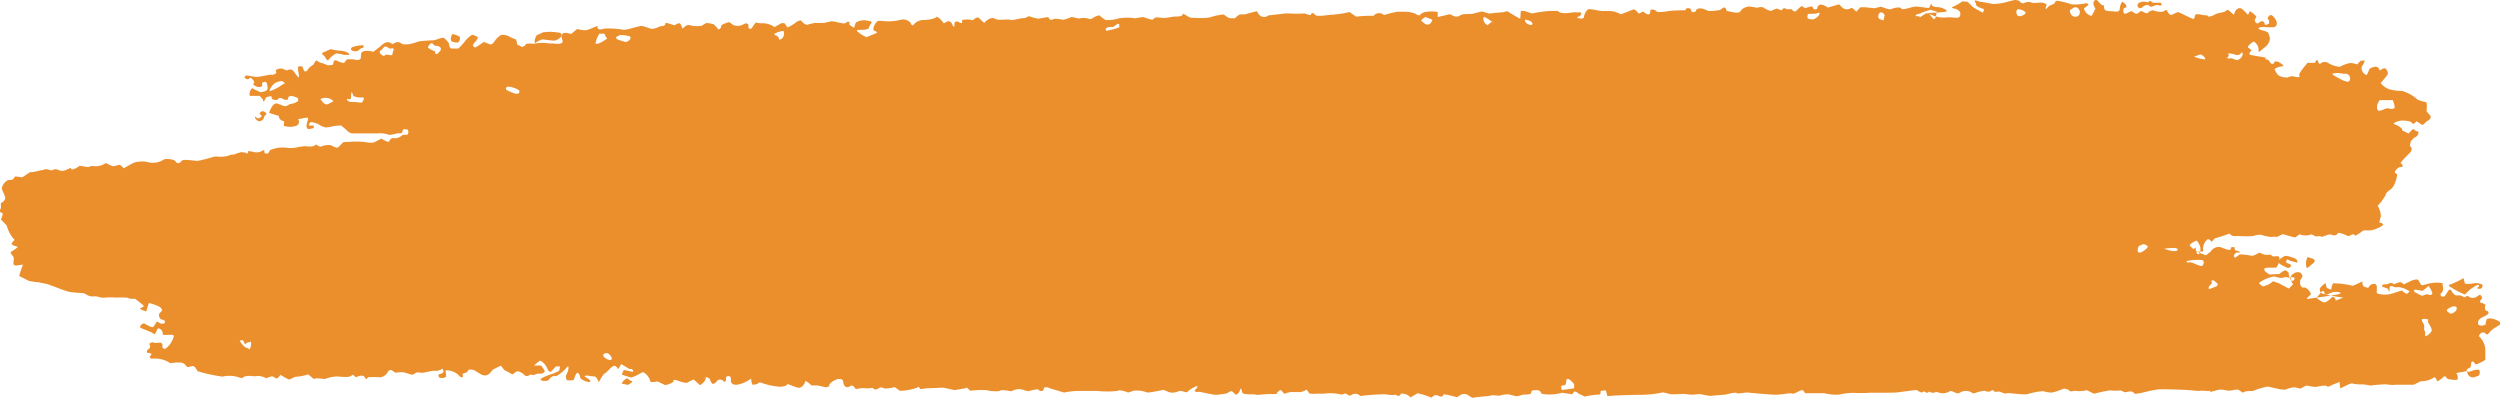 <svg id="Layer_1" preserveAspectRatio="none" data-name="Layer 1" xmlns="http://www.w3.org/2000/svg" viewBox="0 0 265.7 42.28"><defs><style>.cls-1{fill:#eb8f2d;}</style></defs><path class="cls-1" d="M224.59,403.69a1.65,1.65,0,0,1,.17-.31,2,2,0,0,1,.84.1l.46-.37.21-.16a3,3,0,0,0,.88.13c.27,0,1.22-.47,1.27-.44v0l0,.18c0,.19.33.23.68.09a9.09,9.09,0,0,1,2.11.13c.43,0,1.64-.43,1.89-.41s.91.29,1.11.32a3.18,3.18,0,0,0,.9-.3c.15,0,.5,0,.5-.25s.8.15,1,.15l.16-.09c.41-.23.46-.1.59.22l.1.25c.25-.31.6-.48.76-.38a3,3,0,0,0,1.26.06l.26-.16.24-.14a6.22,6.22,0,0,1,.75.12l.1.09c.17.14.29.34.46.48l0,0c.17-.06.29-.22.26-.35s.49-.35.87-.43l.31.23.08.06a1.17,1.17,0,0,0,1,0l.21-.1.13-.06c.18,0,.32.1.31.24v.2c0,.08.11.15.27.14l.06-.06c.13-.13.19-.31.31-.44l.15-.18a1.63,1.63,0,0,0,.65.09,2.15,2.15,0,0,1,1.32.41l.67-.38a.57.57,0,0,1,.43,0l.28.42a4.36,4.36,0,0,0,.88-.52c.11-.12.54-.33.63-.16s.54.53.75.34l.23-.05.38-.09,1,0,.77-.17c.29-.06,1.38.33,1.49.19l.14-.08.13-.07c.18,0,.26,0,.17.16l0,.09c0,.09.16.17.27.24l.25.16a2.09,2.09,0,0,1,.18-.55,1.55,1.55,0,0,1,1.09-.24l.41.08h.09c.08.11.12.2.08.19a1.38,1.38,0,0,0-.29.53c-.12.28-1.17.18-1.25.22l0,.06,0,.06a3.52,3.52,0,0,0,1,.64l.61-.25.25-.11c.33-.07.33-.21,0-.31s.07-.93.38-1.06h.38a5.47,5.47,0,0,0,2.09-.13,1,1,0,0,1,.78.17l.18.13c.09.28.24.38.35.22A1.36,1.36,0,0,1,263,402c.31,0,1.26-.07,1.49-.37l.26.19.06.05a5.68,5.68,0,0,1,.41.48l.33-.18.1-.05c.2,0,.4.14.43.26s.2.45.27.25l0-.1c0-.07,0-.16,0-.22.13-.22.3-.18.52-.06.53.29.13-.28.38-.28h.16a1.82,1.82,0,0,1,.88.05l.28-.21a.51.51,0,0,1,.34-.07l.6.57c.37-.45.9-.65,1.16-.44s1.42,0,1.62.11,1.11-.22,1.56-.19l.39-.19.05,0a8.74,8.74,0,0,0,.95.26l.64-.11.45-.07c.07.27.3.38.5.24s1,.05,1.12.05a6,6,0,0,0,.85-.3l.36.08.41.09a2.14,2.14,0,0,1,1,0,.36.36,0,0,0,.4,0c.13-.11.74-.43.84-.3a2.11,2.11,0,0,0,.65.46,4.12,4.12,0,0,0,1.41-.19,5.66,5.66,0,0,1,1.65,0c.21,0,.85-.18,1-.1a4.58,4.58,0,0,0,.82.25l.06,0,.31-.24c.41,0,.85.06,1,.06s.63-.11.93-.14,1,.05,1-.33l.59.34.1.06a2.7,2.7,0,0,0,.72.06,5.67,5.67,0,0,0,1.48-.06,5.93,5.93,0,0,1,1.42-.3l.11.07c.24.15.4.36.79.33l.32,0a1.66,1.66,0,0,1,.52-.41h.13l.37,0,1.29-.34.22.33a.68.68,0,0,0,1,.12l1.83-.21.54,0a9.57,9.57,0,0,0,1.44,0c.2,0,.69.28.72.13s.24-.28.43,0,1.44,0,1.88,0a10.55,10.55,0,0,0,1.79-.28l0,0,.72.49a12.79,12.79,0,0,1,1.85-.09l0,0a.72.72,0,0,1,.93-.19l.21.1a10.41,10.41,0,0,1,1.39-.34h.82a3.17,3.17,0,0,1,1.1.21c.1.08.41.24.45.15a1.13,1.13,0,0,1,.61-.34,4.28,4.28,0,0,1,1.3,0v.1l0,.43c.35-.06.93-.2,1.29-.3l.37.19a.78.78,0,0,0,.65,0c.3-.24.64-.17,1-.21l.33,0,1-.25c.17-.05.68.24.95.2s1.12-.12,1.27-.12.5-.16.59-.09.77.49,1.32.78l.06-.82a.92.92,0,0,1,.43,0l.77.25a13.22,13.22,0,0,1,2-.27h.75c.09.25.81.31,1.6.15l.75,0c.19,0,.16.3-.07.41l-.1.06c-.17,0-.19.09,0,.15s.58.08.58-.11.23-.79.52-.84,1.28.24,1.61.19h.3a2.78,2.78,0,0,1,1,.13l.51.21c.47-.16,1-.38,1.26-.49s.58.42.62.42a1.85,1.85,0,0,0,.45-.22l.22.16c.34.24.54.22.57-.2v-.11a.5.5,0,0,1,.61.11c.12.18.88.07,1.3,0s1.63-.1,1.81-.08l.08-.19a.57.57,0,0,1,.43,0c.15.13.07.5.46.35l.15-.07c0-.3.47-.39.93-.19l.43.17a5,5,0,0,0,1.23-.12c.29-.23.57-.46.67.1v0l.51.12a2.35,2.35,0,0,0,.85.05c.07-.07.27-.31.31-.36a1.63,1.63,0,0,1,.61-.26c.27-.05,1,.17,1.05.11a.8.8,0,0,1,.61,0c.14.12.72.42.85.33s.56-.27.66-.2.44.22.46.1a.26.26,0,0,1,.45-.06h.19l.39,0c.13.24.35.31.49.15s.59-.57.62-.48.27.24.42.18.64-.2.68-.12l0,.08c.09.26.43.26.47.11.13-.5.47-.48.85-.27l.3.17,1.18-.34.28.27a.75.75,0,0,0,1,.12.32.32,0,0,1,.23.08l.33.31.42-.47h.54c.47.06.92.1,1,.1l.61-.15c.19,0,.92.37,1.17.24s.95-.27,1.05-.05,1.05-.18,1.46-.21,1.49.23,1.52.1.18-.45.26-.34l0,.07,0,.06a1.14,1.14,0,0,0,.66.17c.34,0,1.06.32.89.45s-2.44.17-2.91.25-.44.34-.14.25l.29.1,0,0a3.2,3.2,0,0,1,.65-.39c.27-.12.65.58.76.61s.26-.24.25-.36l0-.1c.13-.4.1-.32-.2-.41l-.38-.12a4.82,4.82,0,0,0-.74.24l-.07,0-.35.18a2.14,2.14,0,0,1,1.42.19,3.07,3.07,0,0,0,1.46.2c.23-.06,1.05.09,1.26,0s.2-.5.13-.6a1.13,1.13,0,0,0-.56-.34c-.17,0-.42-.09-.18-.19a5.31,5.31,0,0,0,.94-.53c0-.08.53,0,.61,0a6.75,6.75,0,0,1,.54.54,10.91,10.91,0,0,0,1.05.59c.06.07.17-.25.14-.38l-.09,0-.3-.12c-.32-.1-.51-.3-.42-.46l-.05-.05c-.12-.15-.18-.32.08-.24l.41.12a11.91,11.91,0,0,1,1.34.24,6.62,6.62,0,0,0,1.63-.26c.16-.06.53-.12.76-.2l.22.08s.11,0,.13,0l.15.14a.37.37,0,0,0,.5.1,1,1,0,0,1,.77,0c.21.09,1-.1,1.31.05l.26.17s-.1.19-.12.3l0,.1c0,.11.13,0,.23-.16s.77-.37.74-.43.07-.24.29-.24a9.13,9.13,0,0,1,1.51.39,5.77,5.77,0,0,0,1.54-.13c.08,0,.26.12.22.18a2,2,0,0,1-.42.32c-.13.08.2.77.77.85l.23-.43.18-.35c-.33-.45-.29-.87.09-.93l.11.08c.22.17.29.47.68.5,0,0,0,.05,0,.07.08.5.08.49.67.56l.31,0c.39.12.71,0,.71-.2s.14-.77.32-.79l0,0,.22.18c.23.21.23.42,0,.46s-.17.6,0,.62.68-.33.76-.26.36.27.45.25l.05,0,.07,0,.35-.26c.12-.08.64.33.74.2s.48-.35.67-.27a2.2,2.2,0,0,0,.91.14c.13-.05.45-.29.49-.15s.26.48.41.46l.1,0,.66-.3c.61.28,1.18.56,1.28.61s.38.16.41.13a2.21,2.21,0,0,0,.14-.42c.05-.15.62-.05.78,0s.57,0,.58.13.57-.06.75-.19.94-.22,1.05-.31l.11-.08a.73.73,0,0,1,.21-.1l.64.54c.07-.46.39-.78.7-.7s.78.78.81.68a1.28,1.28,0,0,1,.2-.37h0a4.24,4.24,0,0,1,.65.54c.06.06-.11.24-.14.37l0,.12a.36.36,0,0,0,.32.28l.07-.06c.4-.32.59-.21.68.2v0c.24,0,.45-.11.45-.22s0-.35-.13-.38.08-.4.28-.44.59.47.65.76l0,.27c0,.11-.25.28-.37.27l-.55,0c-.59-.08-1.06,0-1,.15s.91.25,1,.43a2,2,0,0,1,.2.62,1.45,1.45,0,0,1-.32.73l-.17.15-.67.55,0,0s-.07-.18-.06-.4-.39-.8-.57-.69-.64.49-.53.62l.09.06.11.08c.13.07.18.18.1.23s-.21.28-.12.37,1.9.32,1.77.36-.23.15,0,.14.49.52.57.51.29-.08.26-.14,0-.17.2-.13l.15,0h0c.51.26.75.48.53.5s-.84.19-.84.33a1.94,1.94,0,0,0,.4.64,1.83,1.83,0,0,0,1,.22.92.92,0,0,1,.66-.1c.22.08.72.13.57-.08s.57-1,.86-1.37h.79c.13-.27.26-.38.29-.26s.18.48.28.35a.7.7,0,0,1,.75-.13,2.92,2.92,0,0,0,1.28.46c.25-.07.94-.51,1.46-.37l.47.11s.06-.12.11-.17.23-.23.33-.23l.34,0a2.83,2.83,0,0,1-.33.63.78.78,0,0,0,.53.91l.28-.62c.07-.15.41-.23.65-.28a.48.48,0,0,1,.35.19c.07.14.05.29.28.12s.41-.18.53,0,.2.37.13.51a5,5,0,0,1-.55.7l-.19.23a2,2,0,0,0,.92.66,6,6,0,0,0,1.38.18,4.2,4.2,0,0,1,1.51.82c.16.22,1,.34,1.06.4a3.11,3.11,0,0,1,0,.93l.31.37.12.13c.07.19-.09.43-.36.54l-.19.17c-.3.28-.27.3-.5.15a.7.7,0,0,1-.1-.08l-.37-.22c-.17.29-.38.36-.47.16s-1-.25-1.23-.21-.94.28-.61.38.93.46.81.65l.26.12.42.21c.29-.32.53-.54.55-.47a.7.7,0,0,0,.43.26c.19,0,0,.57-.35.63l-.16.16-.18.18c-.15.32-.17.62-.05.67s.16.4-.15.68-1,1-.92,1.05.29.24.16.39H420a.93.93,0,0,0-.58.58l.26.21a3.36,3.36,0,0,1-.44,1.34L419,420c-.29.17-.54.42-.54.55s-.37.58-.45.75l-.13.13-.27.3a2.47,2.47,0,0,1,.34,1.11l-.07.28-.1.4c.36.05.51.2.33.33a3.5,3.5,0,0,1-1.25.51h-.31l-.47,0a4.6,4.6,0,0,1-.86.56v0c-.28-.4-.55.18-.86,0a3,3,0,0,0-.94-.31h0a.5.5,0,0,1-.7.21c-.26-.13-1,.23-1.05.24l0,0c-.21-.2-.54,0-.68-.08l-.41-.21a1.72,1.72,0,0,1-1.28,0l-.37.28-.07.05c-.16,0-.76-.18-1.33-.35L407,425l-.08.05a3,3,0,0,0-.66,0,3.93,3.93,0,0,1-1-.22,1.78,1.78,0,0,0-.87.13,13.44,13.44,0,0,1-1.45,0l-.35,0a.89.89,0,0,1-.5-.07l-.25-.19a11.31,11.31,0,0,1-1.13.38l-.35.11c-.09,0-.15.13-.23.2l-.19.18c-.1-.19-.28-.31-.4-.27a1.27,1.27,0,0,0-.48.89l0,.36v.06a7,7,0,0,0-1.53.12l.09-.07.65-.49c0,.43.13.75.31.71s.2-.51.19-.69a1.8,1.8,0,0,0-.38-.73c-.08-.06-.55.24-.73.4s.88.92,1.71,1.14l.24-.19.26-.21a1,1,0,0,1,1-.47c.33.11,1.14.46,1.11.21l.07-.15,0-.06c.22,0,.39,0,.36.08s0,.26.13.28.48.13.44.22h0l-.38,0c-.32.23-.37.47-.11.54l.09-.07.37-.27a5.77,5.77,0,0,1,1.22.14c.23.07.76-.29.86-.32l.07,0,.23.11a1.3,1.3,0,0,0,.87.08l.24.18c.07.05.29,0,.44,0h.1a.2.2,0,0,1,.19.21v.26a1.62,1.62,0,0,1-.36.75h-.41l-.43,0c-.61,0-.54.34.16.73l.73-.05.31,0a1.46,1.46,0,0,1,.66-.41l.08.06.23.17a1.6,1.6,0,0,0,.29.88l.2,0c.07,0,.16-.17.14-.25v-.07a1.05,1.05,0,0,0-.63,0l-.27-.07c-.18,0-.38.16-.75.07l-.51-.13a3.66,3.66,0,0,0-1.63.71l.31.28.07.07a2.19,2.19,0,0,0,1.13-.55l.63.22,1.05.56.45-.46c-.24-.33-.32-.75-.17-.94s.67-.52,1-.24l.14.21c.06.09,0,.26-.09.36l-.1.13c-.12.51.06.88.38.83s.85.66.71.76-.58.51-.31.45,2.94-.38,3.35-.53-.15-.26-.7-.19l-.46.19-.13.05c-.18,0-.3,0-.27-.06a.31.31,0,0,0-.21-.32l0,0c-.19.18-.34.39-.51.58l-.13.14a1.78,1.78,0,0,0,.76.5c.28.08.82-.49.9-.55s.32,0,.37.37l.51-.21.29-.12a14.5,14.5,0,0,1-2.07-.37c-.51-.13-.47-.58-.34-.71a3.37,3.37,0,0,1,.52-.46v0c.07.19.07.5.22.55l.4.16a1.33,1.33,0,0,1,.2-.68,9,9,0,0,1,2.1.27l.77-.36.26-.12a.55.55,0,0,0,.11.53c.11.08.52.23.55.08a.59.59,0,0,1,.68-.32c.33.09.06.88.21,1a2.78,2.78,0,0,0,1.88-.09l.68-.21.09,0c.22.23.46.38.52.33a1.35,1.35,0,0,0,.27-.26h0l-.28-.16a2.31,2.31,0,0,0-.87-.28l-.15,0a.93.93,0,0,1-.29,0c-.61-.3-.53.06-.54.36v.06c-.05.07-.11,0-.12-.16s-.6-.24-.68-.34l0-.08a.34.34,0,0,1,.26-.15c.34.11.64-.35,1,0l.05,0c.39-.22.76-.28.82-.13l.14.09.06.05.69-.34c.17-.09.76-.27.84-.11s.32.56.37.54l.09,0,.52-.13a3.58,3.58,0,0,1,1.59-.09v0c0,.38.25.8-.22,1.13,0,0,0,.22.1.27a.44.44,0,0,0,.34,0,4.61,4.61,0,0,0,.36-.54l.07-.1c.11-.1.23-.08.28,0a1.26,1.26,0,0,0,.42.52c.12.05.52,0,.62.05s.43.24.46.17.22-.21.32-.09a.75.75,0,0,0,.93,0l.3-.19h0c.2.17.28.38.18.46s-.27.37-.12.39.57.18.51.3-.08.54.13.57.4.29-.12.53l-.41.21a.79.79,0,0,0-.33.32.44.44,0,0,0,0,.42.64.64,0,0,0,.48.08l.28-.09a1.25,1.25,0,0,1,.17-.63l.11,0c.32-.13,1.29.23,1.32.5v.08c-.15.11-.45.29-.67.42a3.72,3.72,0,0,0-.69.65c0,.05-.18.05-.34-.17l-.17,0-.15,0c-.25.17-.35.38-.21.46a2.13,2.13,0,0,1,.6,1.3l0,.54,0,.6c-.57.34-1,.54-1.08.43s-.2-.33-.34-.24-.06.61-.21.63-.48.24-.3.44h.14c.24,0,.46-.16.7-.19s.5-.1.5.19-.06.4-.18.44l-.42.14a.59.59,0,0,1-.72-.66l-.65.12-.52.09c.22.39.19.73,0,.74s-.92-.05-1-.17-.21-.32-.37-.15-.66.56-.69.42-.22-.47-.33-.35a2.49,2.49,0,0,1-1.4.39l-.36.18-.38.19c-.37,0-1,0-1.42,0h-.5a3.15,3.15,0,0,1-1-.05,17,17,0,0,0-1.7.14,4.28,4.28,0,0,0-.81-.13,3.93,3.93,0,0,1-1.05-.08c-.19-.11-1,.37-1.32.51l-.07-.52,0-.17-.77.31c-.16.06-.47.29-.58.15s-.89,0-1.12.07a4.33,4.33,0,0,1-1-.14c-.14,0-.53.22-.61.29s-.5-.06-.61-.1a2.46,2.46,0,0,0-1,.21c-.36.15-1.63-.27-2-.29a7.88,7.88,0,0,0-1.54.47c-.16,0-.8-.05-1.05.18l-.45-.29c-.2-.13-.68.07-1,.07s-.58-.11-.87-.12a3,3,0,0,0-.66.13l-.5.13c0-.3,0-.38,0-.19s-.8,0-1.09.07l-.26,0-1.09-.09c-1.2-.06-2.53-.09-3-.07a12,12,0,0,0-1.66.33,6.56,6.56,0,0,1-.91.15l-.11-.11c-.35-.33-.74,0-1-.08l-.41-.18a4.84,4.84,0,0,1-1.16,0,16.32,16.32,0,0,0-1.66.36l-.49-.25-.28-.13a3.1,3.1,0,0,1-1.15.08c-.17-.06-.57.12-.66,0s-.52-.31-.73-.21a5.82,5.82,0,0,1-1.16.38,3.07,3.07,0,0,1-.93-.15,7.81,7.81,0,0,0-1.65.31c-.56.12-2.12-.18-2.24-.08s-.63-.15-.76-.18-.46.07-.52,0-.24-.22-.29-.13a.61.61,0,0,1-.65.08c-.25-.13-1.12.22-1.33.24l-.12-.07a1.2,1.2,0,0,0-1.31,0c-.39.22-.8-.31-1.06-.16a1.34,1.34,0,0,1-1.11.16.74.74,0,0,0-.6,0c-.15.05-.51-.14-.52-.11-.21.31-.44-.13-.59,0s-.24.08-.4,0l-.33-.19-2,.26c-.68.08-3,0-3.3.07h-1a6,6,0,0,0-1.88.17,5.45,5.45,0,0,1-1.61-.15l-.39,0c-.45,0-.9,0-1.35,0h-.29c-.11-.19-.24-.33-.29-.33a1.46,1.46,0,0,0-.43.15c-.14.08-.56.3-.71.21s-1.11.15-1.78.13-2.66-.2-2.9-.23-1,.17-1.18.05-1,.16-1.28.18-1.11.08-1.41.12-1.19-.24-1.41-.18a3.69,3.69,0,0,1-1.24,0c-.21-.07-1.25.06-1.7,0l-.42-.11-.35-.08a11.5,11.5,0,0,1-2.32.26c-.72,0-3.05.06-3.59.15l-.16-.57,0-.05c-.36,0-.63.08-.58.15a.22.22,0,0,1-.23.3,7.49,7.49,0,0,0-1.43.21l-.38-.18-.22-.09a1,1,0,0,0-.47-.27l-.05,0c-.1.08-.18.3-.24.29l-1.07-.16a4.8,4.8,0,0,1-2.18.11c0-.14-.28-.46-.53-.37l-.21,0c-.46-.05-.28.32-.46.4a4.48,4.48,0,0,1-.65.06c-.24,0-.47.14-.72.17l-.14,0-.74-.19a2.8,2.8,0,0,0-1,.13c-.14,0-.81-.07-1,0s-1.29.1-1.9.24l-.54-.35a.79.79,0,0,0-.64,0l-.46.28a11.49,11.49,0,0,0-1.42-.33l0,.07c-.28.48-.65-.15-1,.08l-.31.22a6.58,6.58,0,0,0-1.46-.46l-.44.26-.31.18a1.16,1.16,0,0,0-1-.4l-.1.13c-.23.31-.41-.14-.6,0l-.05,0a2.45,2.45,0,0,1-.86-.07,22.39,22.39,0,0,0-2.71.19l0,0a.73.73,0,0,0-.92-.13c-.37.28-.44-.23-.79-.11l-.27.09a5.07,5.07,0,0,0-1.88-.1l-.59,0c-.35,0-.92.07-1-.07l-.26-.37a1.66,1.66,0,0,1-.65.27c-.1,0-.49,0-.79,0h-.25a3.18,3.18,0,0,0-.7.19h0a1.48,1.48,0,0,0-.35-.39c-.11-.07-.39.25-.48.41l-.26,0-.33,0c-.37,0-1,.05-1.41.09l-.39-.06-.38,0c-.45,0-.83-.06-.85-.18a2.77,2.77,0,0,0-.13-.44.38.38,0,0,0-.14.23c0,.12-.27.45-.46.42l-.06-.07c-.36-.38-.35-.38-.86-.05l-.05,0a7.17,7.17,0,0,1-1,.13c-.51.05-1.85-.38-2-.3s-.46-.09-.32-.21.42-.46.15-.39a2.86,2.86,0,0,0-1,.63h-.09c-.2,0-.4-.13-.6-.14s-.35.13-.53.15a1.44,1.44,0,0,1-.66,0l-.63-.26a14.47,14.47,0,0,1-1.64.29l-.2-.05a3.31,3.31,0,0,0-1.31-.15l-.6.2c-.53-.22-1-.3-1.13-.17a10.71,10.71,0,0,1-2.16,0H280a8.58,8.58,0,0,0-2,.17l-.5-.15c-.27-.09-1-.27-1.19-.38a.84.84,0,0,0-.43,0c-.09.43-.29.5-.67.18l0,0a6.1,6.1,0,0,0-1,.21l-.4-.09a1.47,1.47,0,0,0-1.31.05c-.12.08-.41,0-.62-.05l-.16,0a.94.94,0,0,0-.65.08,4.11,4.11,0,0,1-1.29-.1,9.13,9.13,0,0,0-1.75.06l-.36-.34s-.12.07-.19.08l-1.12.19c-.6-.14-1.17-.25-1.27-.26s-.88.06-1.63.06l-.67.09h-.07c-.12-.23-.26-.3-.31-.15a6.46,6.46,0,0,1-1.85.34l-.55-.39-.05,0a3.62,3.62,0,0,1-1,.14l-.35-.11c-.29-.09-.53.46-.91.08-.06-.06-.3,0-.45,0s-.19.06-.29,0l-.15,0a2.63,2.63,0,0,0-.93.1l-.22-.26c-.29-.37-.51.23-.87,0s-.16-.57-.38-.76a.79.79,0,0,0-.61,0l-.32.14c-.32.23-.51.43-.43.46s0,.15-.34.22l-.33-.06a3.51,3.51,0,0,0-.61-.13l-.61,0c-.37-.36-.68-.55-.68-.41s-.3.66-.66.65-1.18-.44-1.22-.38l-.05.06-.1.09a1.68,1.68,0,0,1-.88.1,7.11,7.11,0,0,1-1.59-.34c-.12-.1-.5-.11-.51,0s-.56.15-.58.15a1.61,1.61,0,0,1-.15-.64l-.57.34a3.76,3.76,0,0,1-.93.3l-.16,0c-.27,0-.49-.19-.49-.38v-.17c0-.19,0-.39-.31-.36s-.18.28-.23.43l0,.07a.15.15,0,0,1-.27,0c-.08-.11-.48-.24-.65,0l-.15.17a.44.44,0,0,1-.29.14h-.08a1.86,1.86,0,0,1-.26-.49c-.06-.18-.58-.26-.47-.2s0,.49-.57.84l-.48-.44-.19-.17a5.52,5.52,0,0,0-.69.34c-.18.1-1.14-.25-1.22-.29h-.15c-.09,0-.13.11-.09.15s-.3.29-.89.4l-.32-.16-.49-.23c-.47.09-.81.07-.76,0a1.52,1.52,0,0,0-.79-1l-.74.39L232,440c-.74-.21-1.18-.37-1-.36l0,0,.21-.45.95.2c.07,0,.12-.35-.37-.31l-.27-.16-.59-.36c-.18.35-.34.58-.36.51a.56.56,0,0,0-.33-.33c-.14,0-.47.25-.51.32a3.14,3.14,0,0,1-.6.54c-.23.18-.59,1-.62.85s-.25-.58-.41-.57a4.61,4.61,0,0,1-.78-.1c-.11,0-.39.06-.24.13a2.16,2.16,0,0,1,.57.42l0,.07s-.12.09-.17.08l-.27-.07c-.36-.12-.65-.32-.65-.46s-.14-.5-.3-.45-.3.57-.36.71-.68.08-.74.06a.65.65,0,0,1,0-.7c.19-.33.26-1,0-.66s-1.1,1.05-1.28.93-.56.26-.64.4-.75.18-.86,0,.76-.47,1-.56a5.76,5.76,0,0,0,.95-.4,1.09,1.09,0,0,0,.08-.47l-.05,0c-.12,0-.3,0-.36,0l-.18.19c-.18.22-.37.4-.43.39s-.25-.14-.26-.26a2.27,2.27,0,0,0-.37-.6c-.1-.11-.4-.36-.46-.32a3.63,3.63,0,0,0-.63.51h.23l.52,0a4.75,4.75,0,0,1,.4.61.52.52,0,0,1-.39.25l-.2,0-.16,0a2.7,2.7,0,0,0-.45.16c-.07,0-.35-.12-.45,0s-.43.13-.52,0-.62-.54-.9-.35l-.19.14-.2.14a7.39,7.39,0,0,0-.84-.46l-.19-.24-.19-.24-.83.41-.08.1-.17.19a.75.75,0,0,1-.83.31c-.3-.1-.81-.5-1-.55s-.66-.09-.58.13l-.07.06c-.13.12-.37.15-.53.25l0,0c.08.15.08.3,0,.34s-.33-.1-.41-.25a1.92,1.92,0,0,0-1.37-.49l.05.63c0,.18-.63.26-.75.09s-.08-.33.25-.37c.1,0,.26-.23.23-.29l-.14-.25a1,1,0,0,1-.83.23c-.34,0-1.25.27-1.36.21l-.12,0c-.15,0-.35-.07-.45,0l-.42.23-.95-.28a5.38,5.38,0,0,0-.86.05l-.29-.2-.09-.06a.3.3,0,0,0-.39.15,1.14,1.14,0,0,1-.8.6,9.29,9.29,0,0,0-1.36,0l0,.05-.05.07c-.06.08-.14.08-.17,0l-.05-.06-.11-.15c-.12-.14-.51-.1-.87.09l0,0-.33-.28a.92.92,0,0,1-.67.24,9.59,9.59,0,0,1-1-.05,4,4,0,0,0-1.3.27c-.22,0-.89-.15-1.18,0l-.34-.28-.25-.21a5.5,5.5,0,0,1-1.4.26l-.3.15-.31.14a3.84,3.84,0,0,1-.93-.51l-.25.3c-.22.26-.44-.13-.65-.13s-.58.24-.68.18a1.64,1.64,0,0,0-1.12-.19c-.47,0-1-.17-1.39.2l0,0a3.33,3.33,0,0,1-.59-.16,3.38,3.38,0,0,0-1.51,0l-.35-.06a16,16,0,0,1-2.18-.49c-.16,0-.22-.28-.35-.42a.48.48,0,0,0-.27-.16c-.18,0-.37.13-.51.1l-.1,0a.94.94,0,0,0-.57-.46,5.22,5.22,0,0,0-1.21.06l-.17-.11A2.89,2.89,0,0,0,181,438c-.07,0-.21-.22-.18-.26s.46-.3-.12-.36c-.26,0-.23-.26,0-.41l.1-.08a.34.34,0,0,0,0-.4c-.07-.13.31-.32.45-.21s.69-.06.83.05l.08.12c.05.09,0,.23,0,.33a.43.43,0,0,0,.25.17l.06,0a2.36,2.36,0,0,0,.46-.43c.16-.19.52-.86.43-1s-.91,0-1.14-.08l0-.1-.07-.28c-.18-.26-.41-.36-.5-.23s-.21.7-.45.49-1.22-.51-1.37-.63.26-.55.46-.42.78.43.88.37a3.1,3.1,0,0,0,.42-.61l.35.2a.62.62,0,0,0,.44,0c.13-.16.1-.28-.2-.38l-.22-.08c-.2-.28-.2-.59,0-.69l.12-.14.07-.08a.63.63,0,0,0-.26-.37,5,5,0,0,0-1.16-.42l-.11.35-.17.55c-.48-.14-.75-.3-.61-.35s.41-.21.35-.26l-.57-.47-.2-.15-.17-.13a1.37,1.37,0,0,1-.84-.11l-.24,0a4.37,4.37,0,0,0-.81,0,10.12,10.12,0,0,0-1.35,0c-.42.07-.75-.2-1.18-.12a1.25,1.25,0,0,1-.74-.21l-.3-.15a13.83,13.83,0,0,1-1.46-.12c-.44-.07-1.93-.7-2.45-.85l-.49-.1-.33-.07a7.41,7.41,0,0,1-1.08-.16l-.21-.1-.82-.42a11,11,0,0,1,.41-1.21l-.62.09c-.3.05-.46-.09-.39-.34l0-.16a.58.58,0,0,0-.07-.5c-.09-.09-.31-.39-.19-.45a4,4,0,0,0,.72-.52l-.34-.11c-.28-.08-.4-.2-.26-.36l.25-.28a3.41,3.41,0,0,1-.83-1.51l-.51-.54-.12-.13c.2-.37.25-.68.1-.7s-.36-.19-.18-.34,0-.69.14-.72.5-.36.39-.62l-.09-.25c-.1-.26-.29-.53-.24-.78a1.32,1.32,0,0,1,.52-.69c.16-.12.6-.06.68-.19l.18-.26c.25,0,.58.07.73.08s.82-.6,1-.55.93-.2,1.21-.21l.27-.09c.21-.07.6.18.77.1a.6.6,0,0,1,.68,0,1,1,0,0,0,.71,0l.59-.26c-.06.3.36.2.92-.21l.84.13.13,0a.72.72,0,0,1,.53-.09,1.86,1.86,0,0,0,1.26-.33l.68.31c.21.1.76-.19.88-.09l.38.33a11,11,0,0,1,1.14-.62l.29-.06a3.16,3.16,0,0,1,1,0A2.15,2.15,0,0,0,182,417l.39-.21a2.19,2.19,0,0,1,1.07.12l.06.07.13.14c.15.16.4.09.56-.15s1.34,0,1.71,0a17.66,17.66,0,0,0,1.78-.46H188a3.28,3.28,0,0,0,1.22-.1.9.9,0,0,1,.34-.11h.2a6.77,6.77,0,0,1,.83-.27l.23.05.18,0c.17.19.3.12.29-.16l.53.08a1.08,1.08,0,0,0,1-.14.27.27,0,0,1,.18,0c0,.18,0,.4.34.32.15,0,.18-.32.33-.38a3.62,3.62,0,0,1,1.08-.25h.42a3.86,3.86,0,0,0,1.23,0,4.26,4.26,0,0,1,1-.14,3.07,3.07,0,0,0,.82,0c.07-.06.36-.22.39-.15a.43.43,0,0,0,.47.17,2,2,0,0,1,1-.13c.12.08.61.32.73.26a4.88,4.88,0,0,0,.5-.51c.13-.15.77-.07,1-.13h.53a6.82,6.82,0,0,1,1.25.11l.33,0a.58.58,0,0,0,.29-.05l.73-.38c.44.28.81.41.83.3s.25-.42.44-.34l.15,0,.15,0a1.28,1.28,0,0,0,.69-.36l.35,0h.14a.41.41,0,0,0,0-.58l-.19,0c-.31-.07-.29.15-.36.32s-.3.08-.47.1c-.35.06-.8.24-1,.13a2.91,2.91,0,0,0-1.16-.12c-.4,0-.81,0-1.22,0s-.81,0-1.21,0c-.57.06-.77-.32-1.07-.56l-.34-.28a4.55,4.55,0,0,0-1,.11,4.3,4.3,0,0,1-.65.1,2.52,2.52,0,0,1-.79-.36c-.15-.09-.75-.28-.86-.17l-.08.13c-.11.19-.1.2.29.2l.18,0c0,.1,0,.28-.06.29-.27,0-.65.24-.71-.17l0-.2a4.67,4.67,0,0,1,.16-.58c0-.06,0-.21-.1-.18l-.1,0-.37.07-.49.08a.46.46,0,0,1-.22.72,2.18,2.18,0,0,1-1.29,0l0-.09,0-.16c.07-.16,0-.29-.09-.28a.55.55,0,0,1-.45-.56l-.1,0-.93-.29c.19-.63.57-1.09.85-1l.2.07c.2.06.38.16.57.21a.57.57,0,0,0,.36-.08l.24-.14a1.73,1.73,0,0,0,.87-.33v-.28a1.88,1.88,0,0,0-.83-.26l-.16.09c-.14.07,0,.41-.34.33l-.24-.06c-.23-.18-.5-.18-.59,0s-.68,0-.65-.08,0-.24-.1-.24-.51.08-.54.18-.16.39-.25.38l0,0c-.05-.09,0-.22-.11-.29l-.28-.31c-.46,0-.9,0-1,0s-.17-.4.18-.82l.49.24.38.18c.42,0,.78-.18.79-.37s-.07-.72-.2-.72-.49.08-.37.19l0,.09,0,.09c0,.15-.26.22-.5.16s-.65-.3-.36-.4v-.1c0-.14-.17-.3-.31-.43s-.25.14-.37.13a.68.68,0,0,1-.36-.2s.11-.15.19-.22l0,0,.93.15c.45.07,1.65-.29,1.77-.21h.1a.77.77,0,0,0,.38-.17.11.11,0,0,0,0-.14l0-.07c-.08-.05,0-.13.08-.19s.55-.14.65-.07.42.22.51.14a.52.52,0,0,1,.61.09,6.72,6.72,0,0,0,.56.73,1.69,1.69,0,0,0-.07-.74l0-.35v-.08a.55.55,0,0,1,.49,0l0,.09.1.22c.11.3.35.23.53-.16l.24-.19.29-.22c.14-.29.3-.47.35-.4a1.35,1.35,0,0,0,.69.3l.22.1.22.09c.33,0,.61,0,.61-.16s.09-.41.21-.35l.11,0a2.68,2.68,0,0,0,.78.27c.13,0,.27-.39.42-.39h.26a2.7,2.7,0,0,1,.73.08c.09,0,.45,0,.43-.33l0-.2.05-.23c.12-.24.69-.29,1.26-.11l.65-.5c.4-.3.73-.82,1.41-.31l0,0c.29-.23.66-.29.82-.15l.18.11.09.05.62,0a9.58,9.58,0,0,0,1.08-.31,13.52,13.52,0,0,1,1.48-.11c.31,0,1-.38,1.2-.24s.57.56.54.66.05.46.3.45l.25,0,.41,0a5.78,5.78,0,0,0,.73-.79c.16-.21.69-.74.8-.65l.09,0,.48.22a1.27,1.27,0,0,1-.43.64l-.06.13-.06.1c.06.14.18.25.27.23s.54-.33.9-.58l.48.18.14.06c.14.07.37-.06.51-.3s.7-.81.89-.69l.18,0,.34.08a3.88,3.88,0,0,0,.81.38c.16,0,.15.51.22.58s.34.1.38.2.44-.05.49-.21.71-.11.86-.08a4.38,4.38,0,0,1,1.16-.1l.47.05.43,0c.47.1.93.05,1-.11S224.54,403.81,224.59,403.69Zm190,4.8a.5.5,0,0,0-.31-.78l-.32,0-.48-.08c-.53,0-.81.06-.62.19S414.38,408.78,414.59,408.49Zm4.79,2.89c.08-.07,0-.46-.17-.87h-1.38c-.32.4-.38.9-.15,1.13l.11,0,.3-.06c.3-.17.62-.25.7-.18A.86.86,0,0,0,419.38,411.38Zm3.32,24.21c.13,0,.4-.19.61-.48s-.44-1-.34-1.05v0l0-.24c-.31-.08-.6-.08-.66,0s.14.41.22.55-.05.53.08.68S422.57,435.56,422.7,435.59ZM202.21,410.25c0,.17-.16.23-.34.13s-.06.34.38.33l.38,0,.74.07c.26-.35.28-.6,0-.55s-.87-.08-.91-.2a2.27,2.27,0,0,0-.17-.39A1.91,1.91,0,0,0,202.21,410.25Zm9.51-5c.16-.3-.11-.53-.6-.52l-.31-.3v0a.92.92,0,0,0-.42.44c0,.14.57.41.76.45v0c0,.34.13.41.39.13Zm191.54.38c0-.19-.08-.25-.16-.12a.52.52,0,0,1-.58.19c-.2-.12-.88-.18-.81-.12s.12.25,0,.32-.17.28.35.15l.23.09.32.12A.74.74,0,0,0,403.26,405.63ZM423,431.17c.17.1.36.06.41-.1s-.3-.67-.38-.81l-.23.18-.42.35a6.52,6.52,0,0,0-.87-.14l0,.05a.17.17,0,0,0,0,.19c.24.14.49.26.74.39l.07,0C422.32,431.37,422.78,431.07,423,431.17Zm-217-25.51c.34.09.62.11.61,0a1.73,1.73,0,0,1,.14-.48c.06-.13-.15-.26-.35-.12l-.36-.2c-.31-.18-.42.22-.63.34s-.18.29,0,.44.25.25.49.06Zm191.35,22c-.12.09,0,.14.26.09s1,.4,1.26.39.38-.6.06-.63A5.65,5.65,0,0,0,397.28,427.62Zm-65.7,12.51c-.15-.07-.27,0-.27.14s-.08.5-.16.5-.39,0-.38.13a2.37,2.37,0,0,0,.05.37,10.47,10.47,0,0,0,1.32-.18l0-.25,0-.16C332.09,440.5,331.74,440.2,331.58,440.13Zm53.57-38.58a.52.52,0,0,0,.68-.16l.05-.18a.51.51,0,0,0-.14-.44.37.37,0,0,0-.55-.09l-.18.12C384.71,400.91,385,401.42,385.15,401.55Zm-5.59,0c.36-.08.61-.27.55-.42a1.16,1.16,0,0,0-.83-.31C379.11,400.93,379.19,401.66,379.56,401.59ZM426,432.71c.07-.24-.15-.35-.5-.24l-.28.14c-.22.11-.42.26-.06.47l.09.05C425.32,433.36,426,433,426,432.71Zm-195.44-29c-.32.14-.17.35.33.47l.35.11c.35.11.48-.1.64-.25a.3.3,0,0,0,0-.29,3.12,3.12,0,0,0-1.1-.15Zm-35.37,5.06a.42.42,0,0,0-.37-.28,1.86,1.86,0,0,0-.72.23,1.65,1.65,0,0,0-.54.78l0,0,.05.05a4.57,4.57,0,0,0,1.06-.52l.43-.28Zm33-4.39c0,.15.14.19.37.1a3.38,3.38,0,0,0,.89-.54l-.16-.16c-.11-.12,0-.39-.35-.33l-.32,0A2.52,2.52,0,0,0,228.22,404.41Zm95.25-2.2c.29.14.32.14.06,0s-.83-.63-.92-.46a.74.74,0,0,0,.43.82l.09-.07ZM247.7,404c0,.14.19.09.38-.1s.24-.79,0-.74a3.47,3.47,0,0,0-.86.29c0,.05,0,.18.11.17S247.69,403.82,247.7,404Zm35.51-1.26c-.62-.05-.95.14-.71.4l.37-.07a7.56,7.56,0,0,0,1-.3s0-.19,0-.28-.18-.09-.21-.07ZM191.45,437a1.47,1.47,0,0,0,.14-.81l-.37.09c-.12,0-.27.3-.34.05s-.18-.41-.49-.23l0,0a2.45,2.45,0,0,0,.6.69l.23.08Zm201.7-10.85c.07-.14-.14-.29-.47-.33l-.2.09-.23.1a.67.67,0,0,0-.09.69l.12,0,.18,0A2.55,2.55,0,0,0,393.15,426.18Zm-34.92-24.7c.15-.2.06-.28-.2-.17s-.9,0-1,.11v.07c0,.16-.14.37.19.44l.19,0C357.61,402.06,358.09,401.69,358.23,401.48Zm39.7,4.5c-.32-.24-.33-.3,0-.13a3.75,3.75,0,0,0,1.32.36c.08,0,0-.36-.49-.53l-.24.09Zm-33.26-4.07c.25.14.46.18.45.09a1.27,1.27,0,0,1,.09-.43c0-.07-.08-.33-.38-.35S364.42,401.77,364.67,401.91Zm-37.53.07c-.25,0-.2.22.12.48l.33.1.1,0C328,402.26,327.4,402,327.14,402ZM229.4,437.4c-.28,0-.44.14-.36.31s.52.49.8.4S229.69,437.4,229.4,437.4ZM400,429.91s-.06.18-.22.29-.2.47,0,.37l.21-.08.26-.1c.34-.09.46-.29.26-.45l-.17-.14c-.06-.05-.13-.13-.2-.13H400A.15.15,0,0,0,400,429.91Zm-4-3.35c.35,0,.46-.15.26-.28s-1,0-1.25,0S395.62,426.57,396,426.56Zm-79.71-24.21c.35.28.73.11.85-.39l-.6-.23-.14-.05c-.29.17-.49.36-.43.41l0,0Zm-97.51,6.78a.18.18,0,0,0,0,.32,5,5,0,0,0,.93.38l.21,0a.3.3,0,0,0,.19-.12c0-.06,0-.18,0-.21l-.3-.19C219.41,409.15,218.88,409,218.75,409.13Zm-18.42,1.5a1.19,1.19,0,0,0-1.4-.23C199.51,411.11,199.51,411.11,200.33,410.63Z" transform="translate(-164.91 -399.87)"/><path class="cls-1" d="M425.39,430.4c-.25-.13-.27-.26-.05-.3a10.08,10.08,0,0,0,1.4-.67l.12.52V430a1.92,1.92,0,0,0,.82,0,1.59,1.59,0,0,1,1.1.15l-.1.33c0,.05-.22.08-.34.09s-.13-.1-.12-.13.35-.16.07-.29l-.07,0a5.35,5.35,0,0,0-.82.51l-.22.22-.29.29A8.11,8.11,0,0,1,425.39,430.4Z" transform="translate(-164.91 -399.87)"/><path class="cls-1" d="M224.42,403.36a.26.26,0,0,1,.17.33,1.23,1.23,0,0,1-.74.5c-.31,0-1.11-.13-1.31-.13a2.5,2.5,0,0,0-.73.38c-.09.06-.15-.3.13-.82l.6-.27.1-.05.63-.05A6.51,6.51,0,0,1,224.42,403.36Z" transform="translate(-164.91 -399.87)"/><path class="cls-1" d="M407.73,428.2c-.36-.16-.65-.36-.65-.44a.66.66,0,0,1,.17-.39c.1-.05.41-.26.5-.31a2.15,2.15,0,0,1,.74.16c.19.06.62.12.59.57l-.56-.15c-.15,0-.29-.13-.45-.17s-.15.07-.17.12,0,.19,0,.21a3.34,3.34,0,0,1,.44.17.23.23,0,0,1,0,.27.4.4,0,0,1-.33.1Z" transform="translate(-164.91 -399.87)"/><path class="cls-1" d="M200.87,405.25c.59,0,1.14.19,1.2.45l-.45,0h-.16a4.51,4.51,0,0,0-.75-.15c-.24,0-.77.52-.9.7s-.39-.44-.48-.48-.29-.24-.13-.3.68-.31.89-.38l.29.08Z" transform="translate(-164.91 -399.87)"/><path class="cls-1" d="M392.16,400.23a1.07,1.07,0,0,1,1-.1l.08-.06c.3-.24.34.1.52.1a7,7,0,0,1,.79,0s.11.12.09.18l0,.06a.36.36,0,0,1-.36,0c-.11-.07-.6.14-.78.2l0,0c-.4-.41-.66-.14-1,.1a.32.32,0,0,1-.27,0c-.08-.08-.19-.23-.15-.3Z" transform="translate(-164.91 -399.87)"/><path class="cls-1" d="M410.73,427.37c.24.11.24.34,0,.5s-.58.58-.68.43a1.5,1.5,0,0,1,.11-1.11l.37.12Z" transform="translate(-164.91 -399.87)"/><path class="cls-1" d="M193,412.22a.59.59,0,0,1-.52.54c-.28,0-.62-.49-.39-.48l.08.08c.17.14.26.11.4,0s.24-.17,0-.32l-.07-.07a.35.35,0,0,1,.37-.28l.13.06c.15.09.36.18.09.39Z" transform="translate(-164.91 -399.87)"/><path class="cls-1" d="M203.57,404.74c0,.15-.09.26-.2.24l-.05,0c-.19.1-.33.32-.52.34l-.27,0c-.32-.08-.42-.27-.22-.41S203.56,404.59,203.57,404.74Z" transform="translate(-164.91 -399.87)"/><path class="cls-1" d="M213.14,404.33a.29.29,0,0,1-.32-.26c0-.16.09-.59.2-.58a2.62,2.62,0,0,1,.67.24c.26.12,0,.73-.2.66l-.18,0Z" transform="translate(-164.91 -399.87)"/><path class="cls-1" d="M231.9,440.33c.34,0,.23.21-.26.45l-.53-.12-.1,0c0-.17.21-.44.57-.6l.06.06Z" transform="translate(-164.91 -399.87)"/></svg>